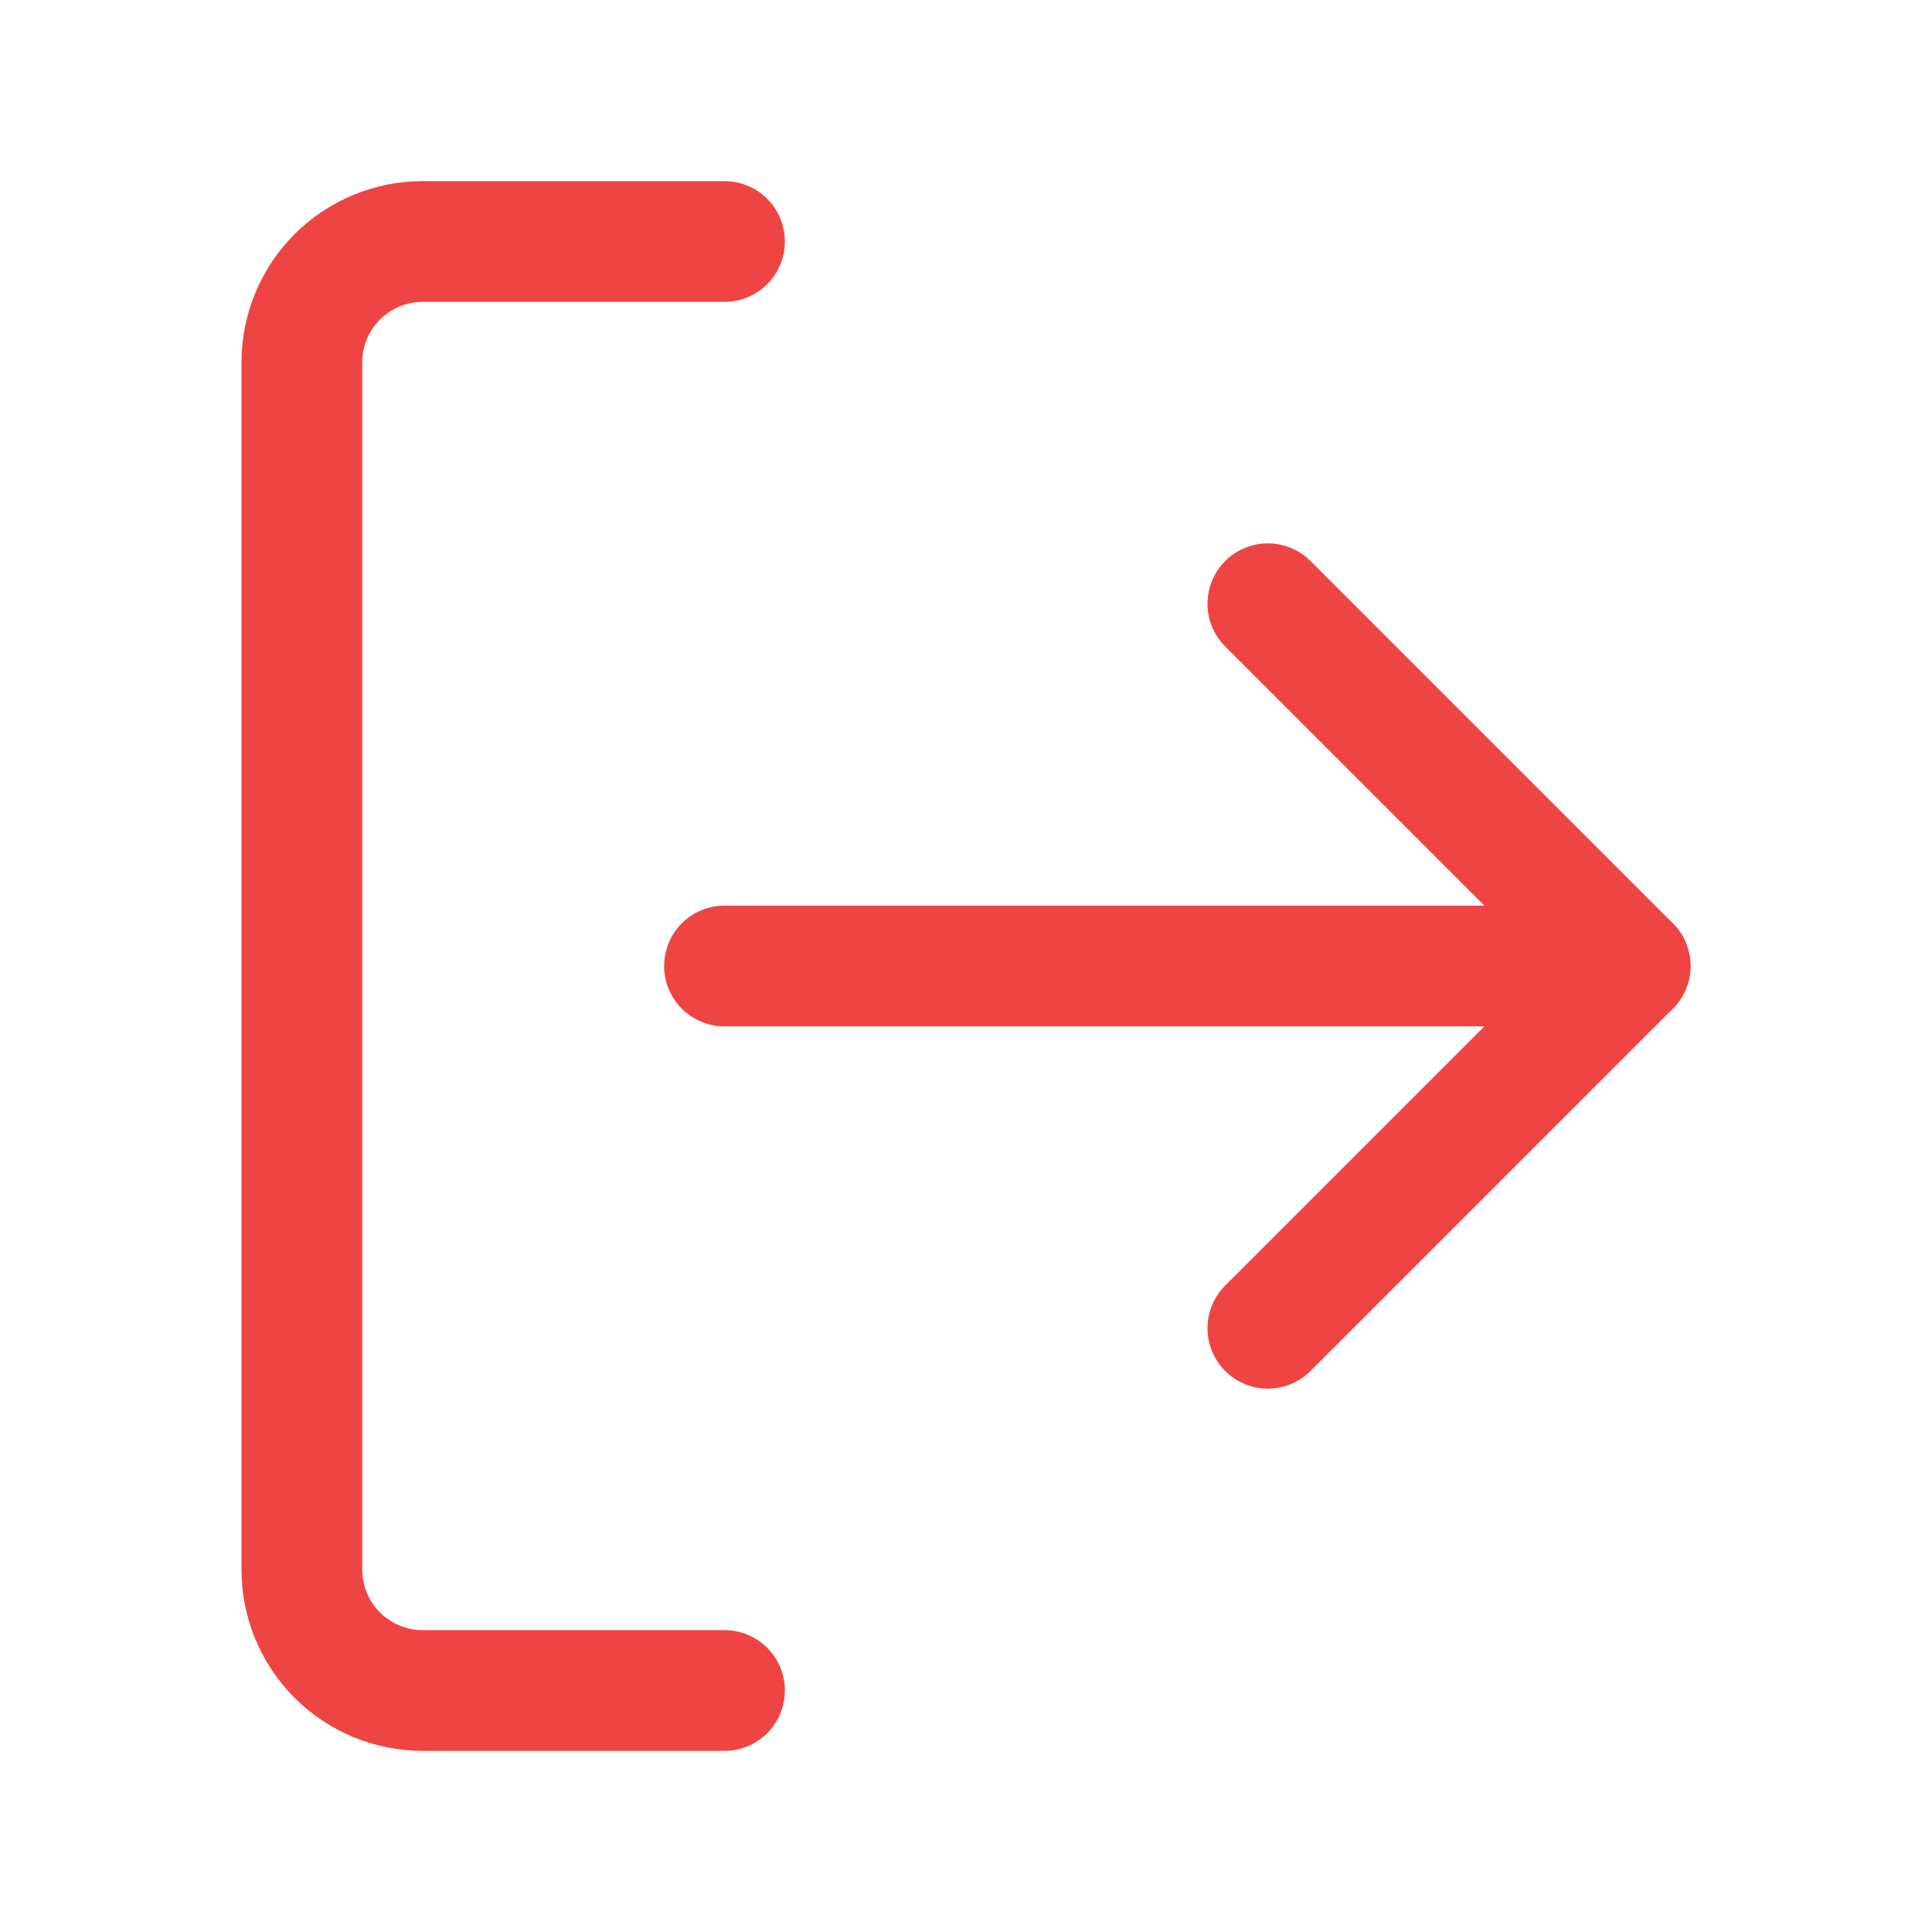 <svg width="32" height="32" viewBox="0 0 32 32" fill="none" xmlns="http://www.w3.org/2000/svg">
<path d="M12 28H7C6.47 28 5.961 27.789 5.586 27.414C5.211 27.039 5 26.53 5 26V6C5 5.47 5.211 4.961 5.586 4.586C5.961 4.211 6.47 4 7 4H12" stroke="#EF4444" stroke-width="2" stroke-linecap="round" stroke-linejoin="round"/>
<path d="M21 22L27 16L21 10" stroke="#EF4444" stroke-width="2" stroke-linecap="round" stroke-linejoin="round"/>
<path d="M27 16H12" stroke="#EF4444" stroke-width="2" stroke-linecap="round" stroke-linejoin="round"/>
</svg>


